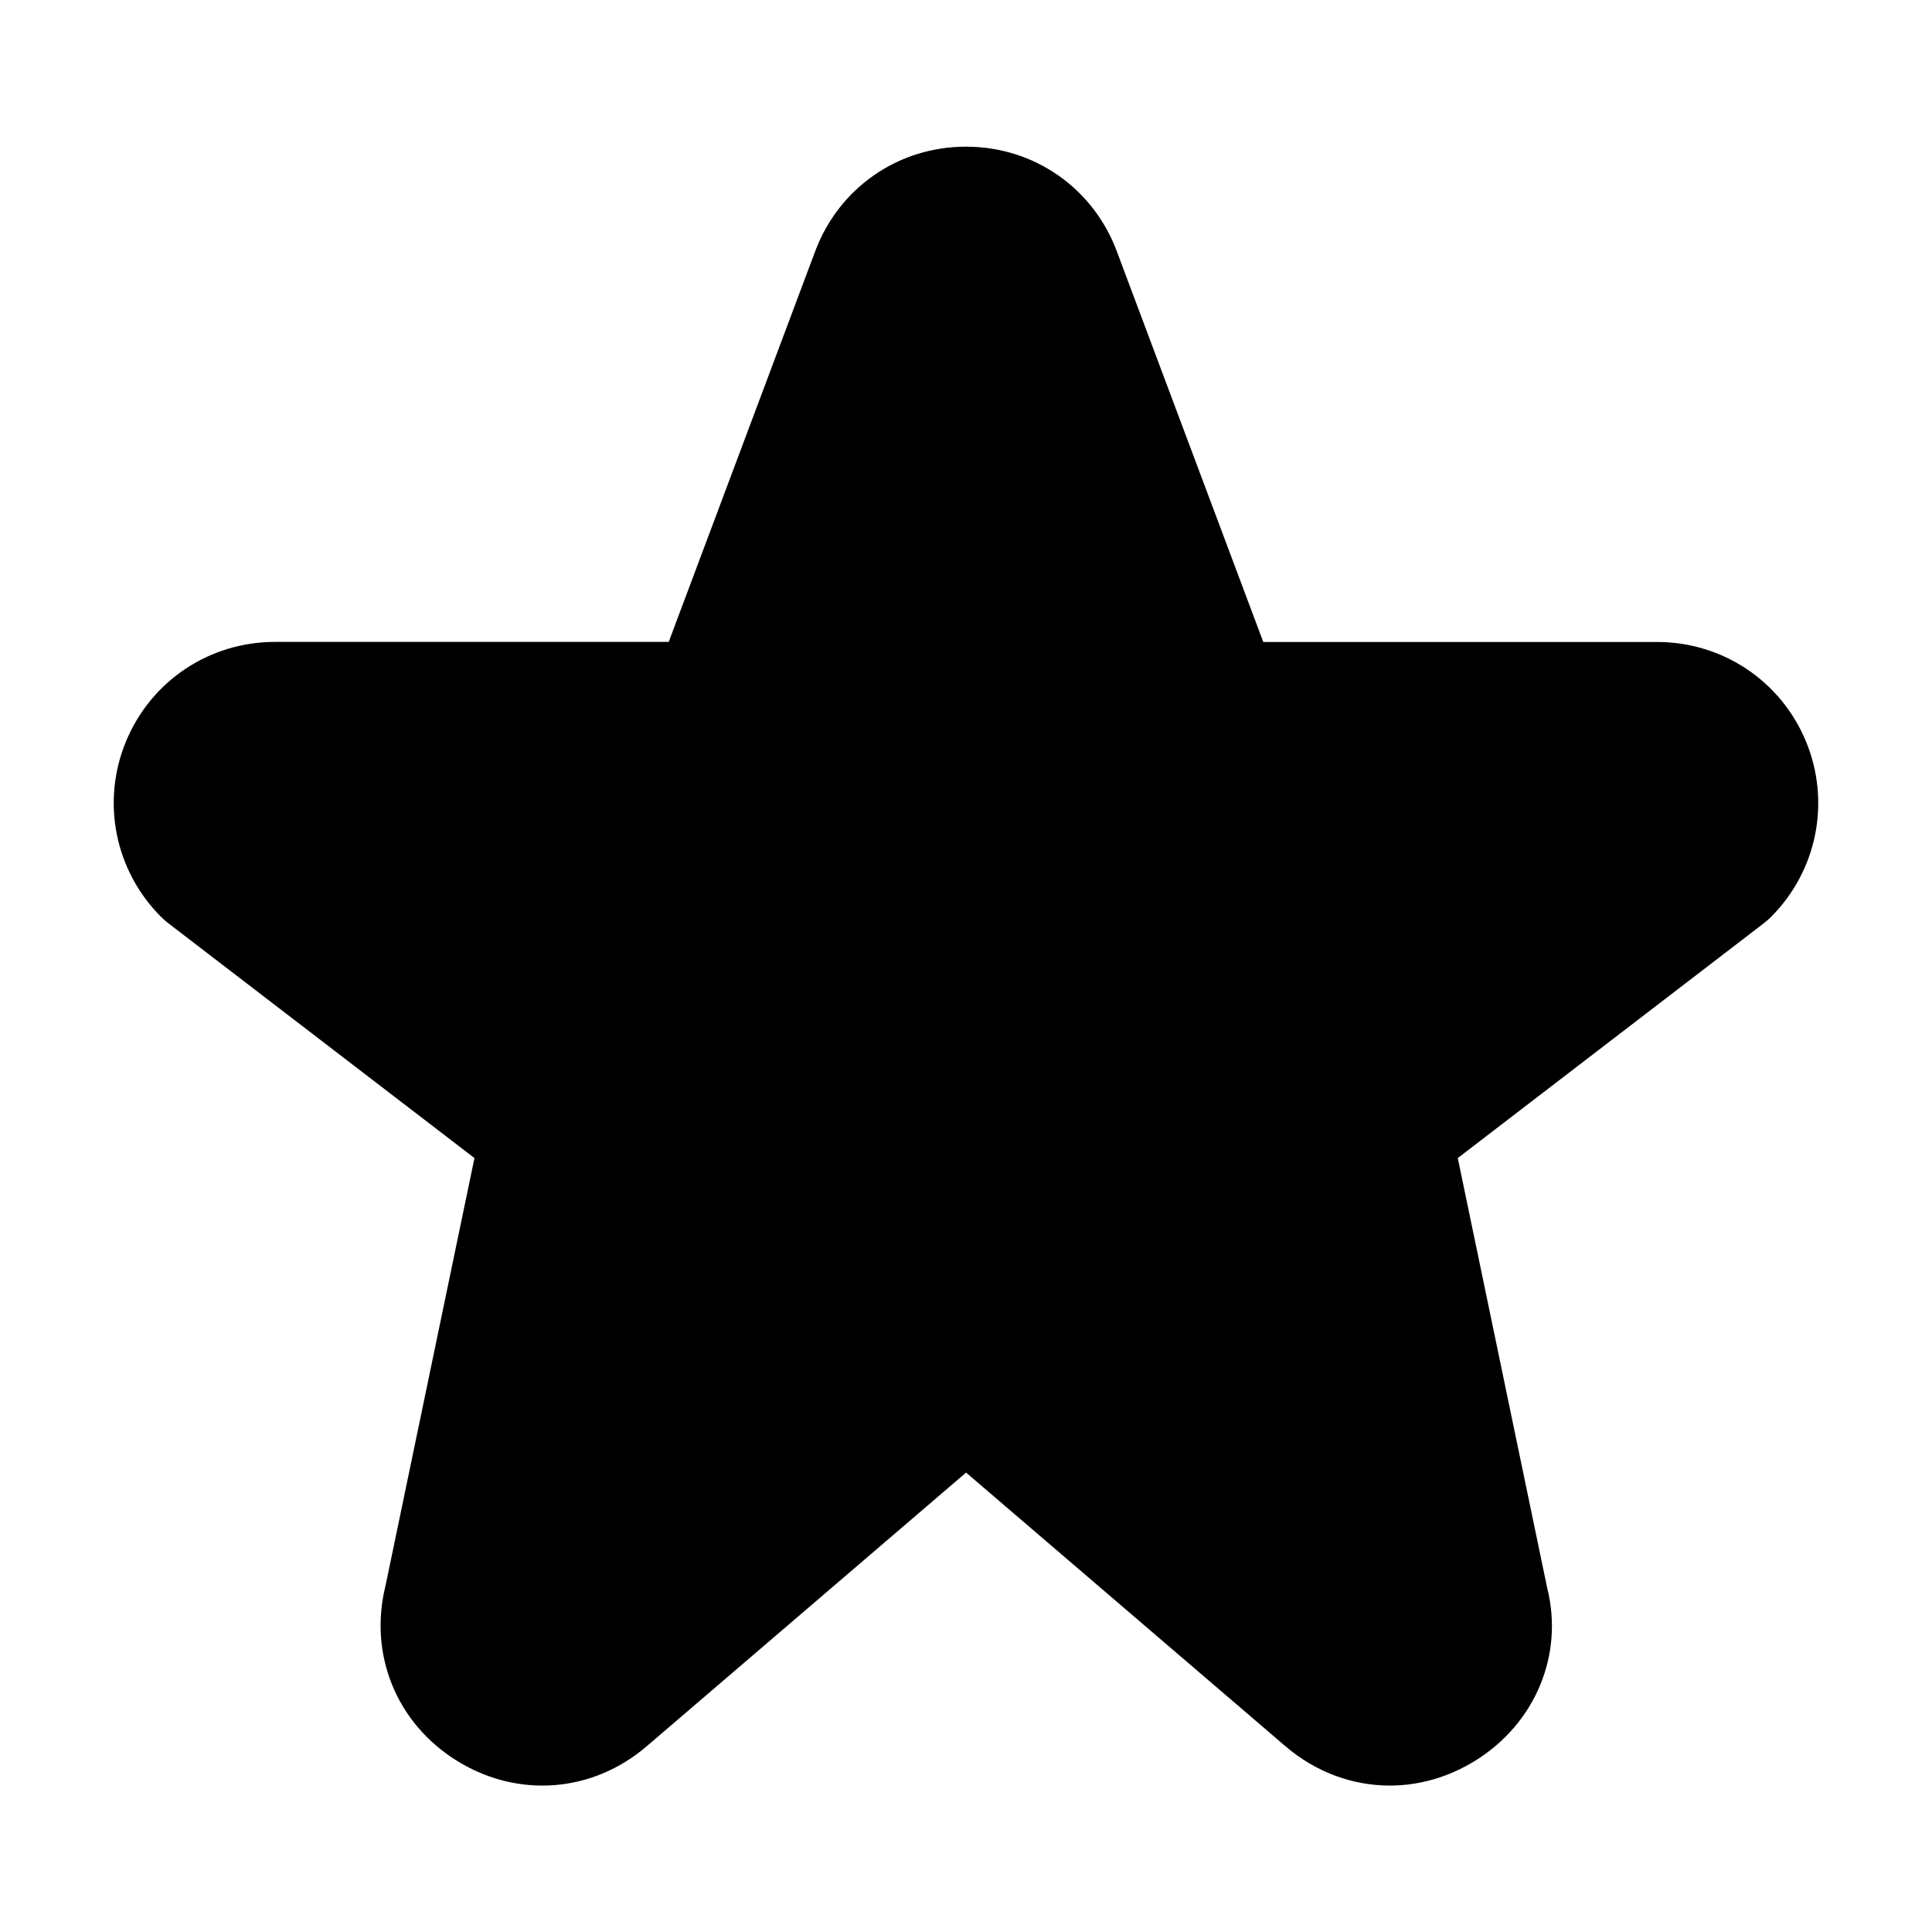 <?xml version="1.0" encoding="utf-8"?>
<!-- Generator: Adobe Illustrator 23.0.3, SVG Export Plug-In . SVG Version: 6.00 Build 0)  -->
<svg version="1.1" xmlns="http://www.w3.org/2000/svg" xmlns:xlink="http://www.w3.org/1999/xlink" x="0px" y="0px"
	 viewBox="0 0 24 24" style="enable-background:new 0 0 24 24;" xml:space="preserve">
<g id="Glenda_AS24_Icons">
	<path class="st3" d="M22.434,9.209c-0.311-0.75-1.036-1.234-1.848-1.234h-4.893l-1.82-4.854c0-0.001,0-0.001,0-0.001
		C13.577,2.332,12.842,1.822,12,1.822s-1.577,0.51-1.873,1.298l-1.82,4.854H3.414c-0.812,0-1.537,0.484-1.848,1.234
		S1.426,10.814,2,11.389c0.031,0.031,0.063,0.06,0.099,0.086l3.795,2.911l-1.103,5.303c-0.216,0.86,0.133,1.719,0.888,2.186
		c0.756,0.467,1.68,0.395,2.354-0.182l3.968-3.4l3.968,3.4c0.378,0.323,0.834,0.488,1.296,0.488c0.361,0,0.726-0.102,1.058-0.307
		c0.755-0.467,1.104-1.325,0.897-2.147l-1.111-5.341l3.794-2.911c0.035-0.026,0.067-0.055,0.099-0.086
		C22.574,10.814,22.744,9.959,22.434,9.209z"/>
</g>
</svg>
